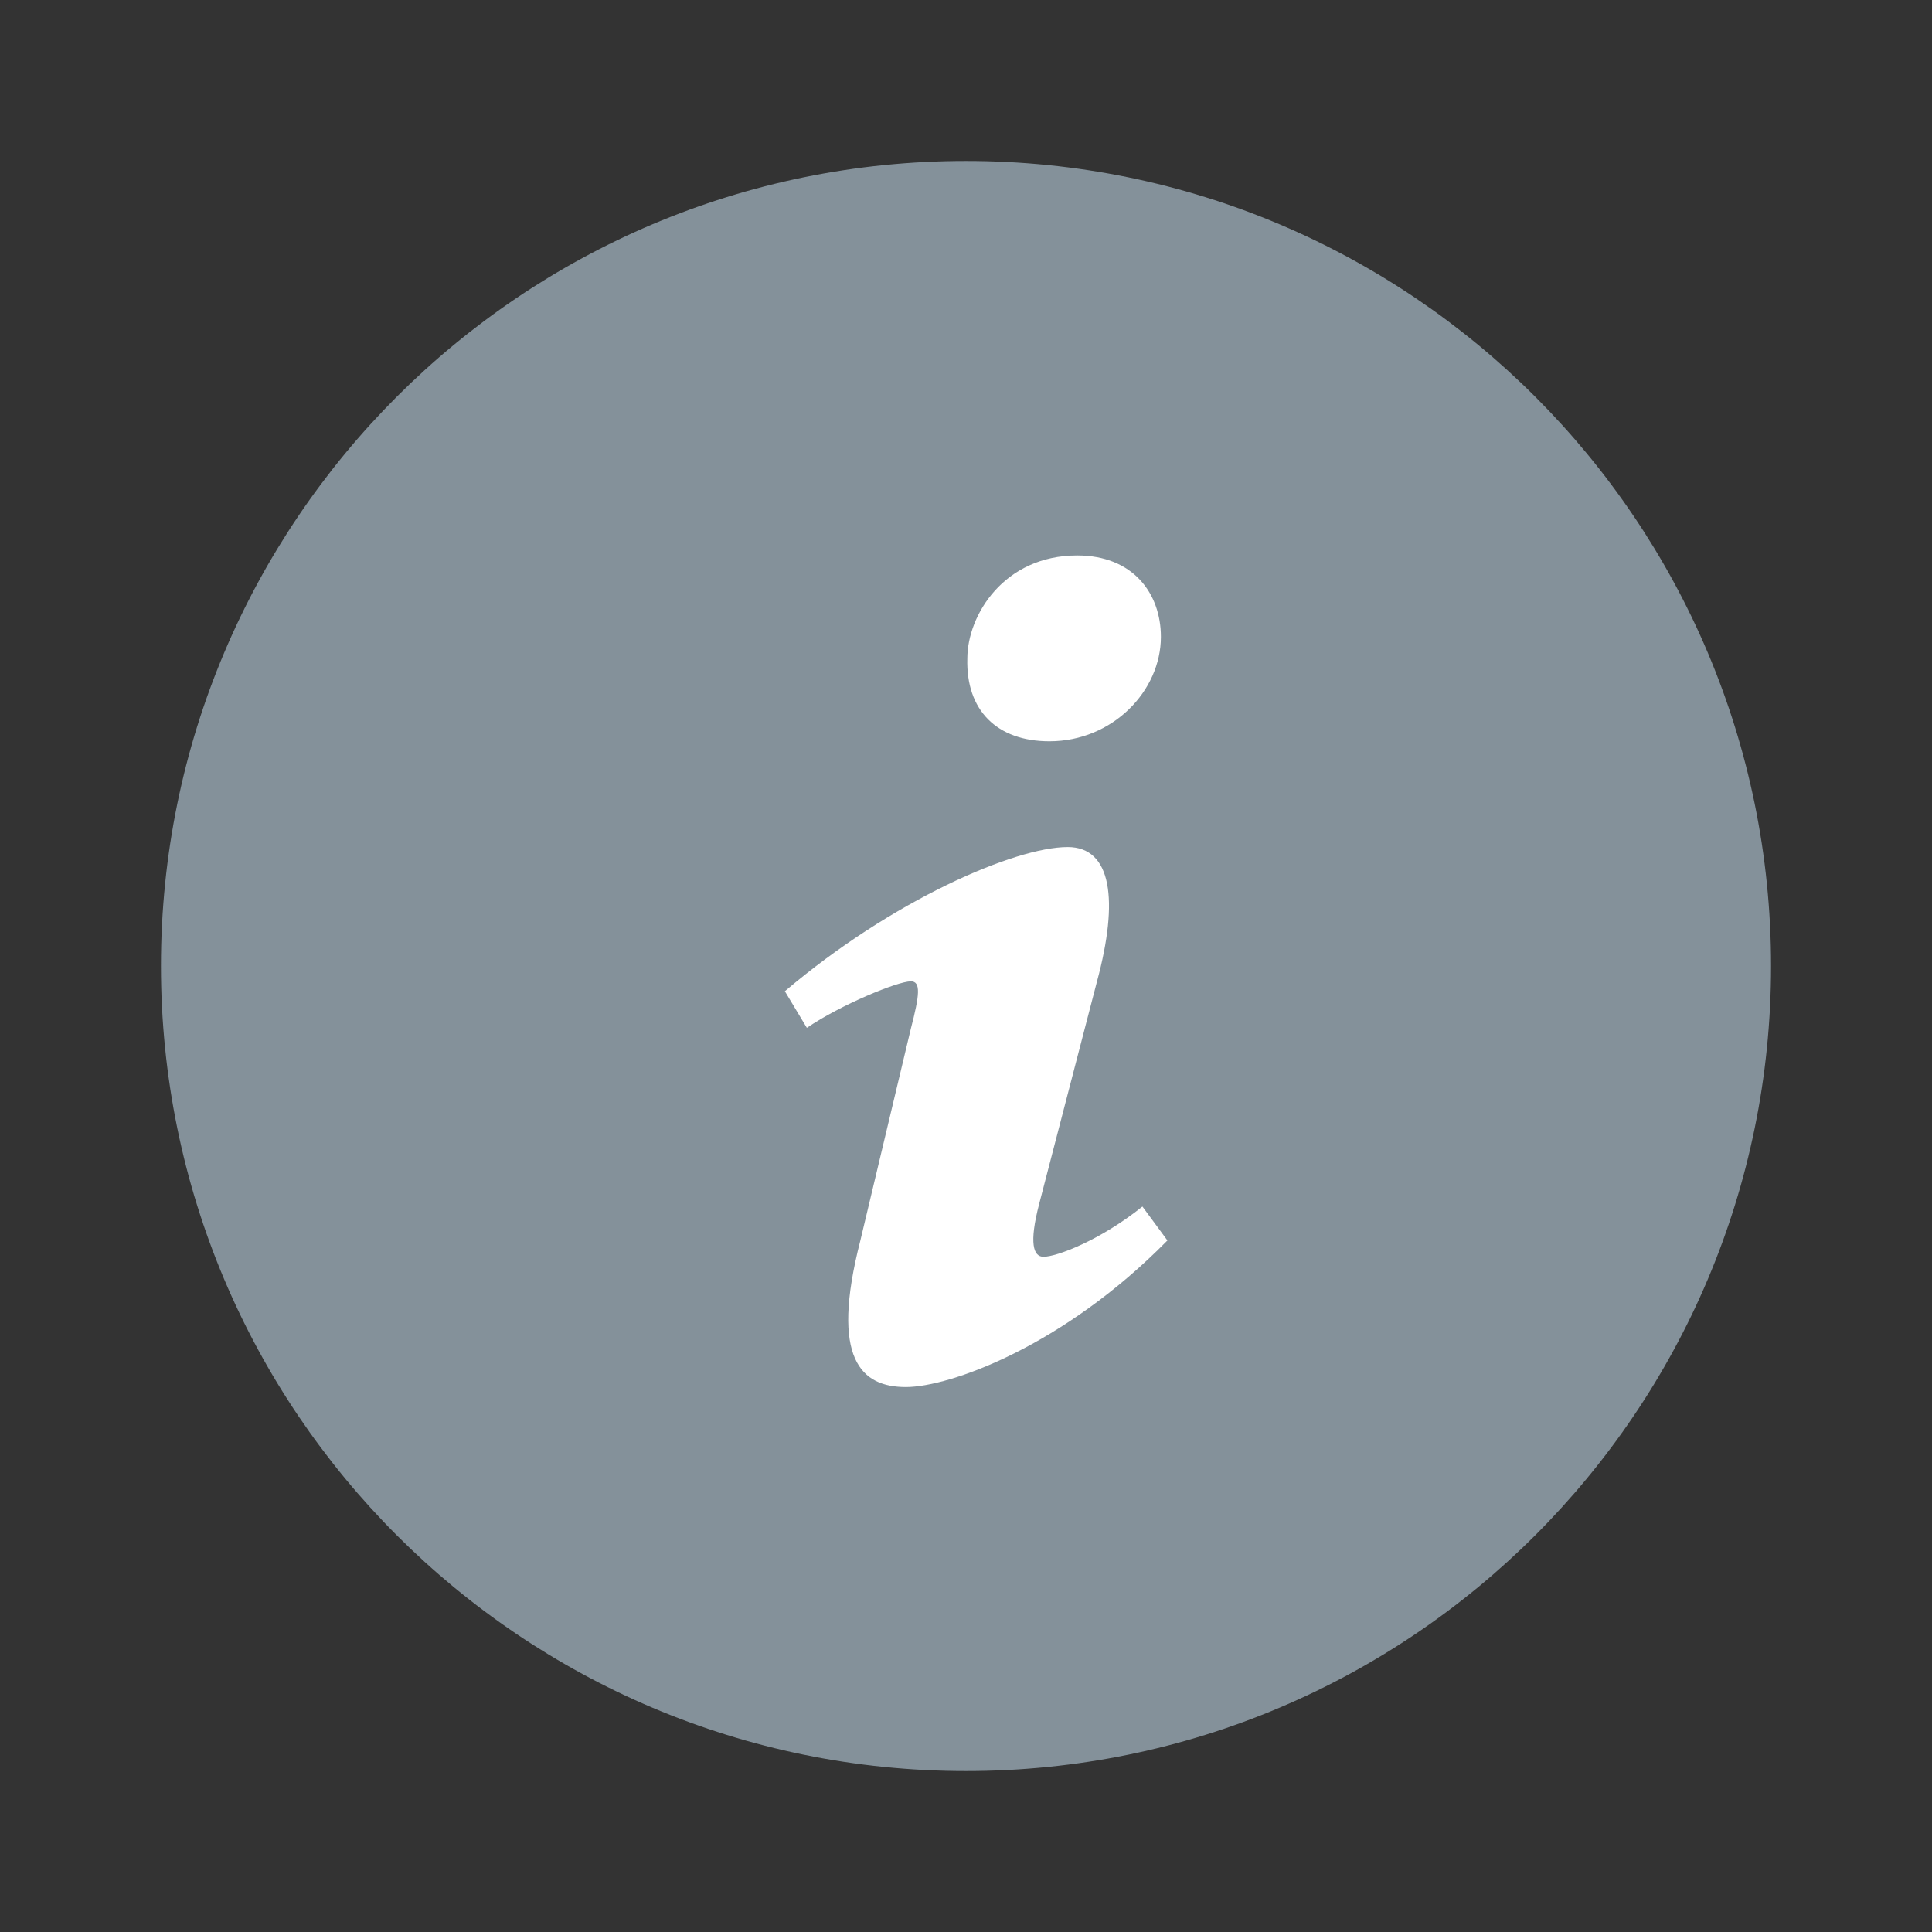 <svg width="16" height="16" viewBox="0 0 16 16" fill="none" xmlns="http://www.w3.org/2000/svg">
<rect x="0" y="0" width="16" height="16" fill="#333333" stroke="none"/>
<path fill-rule="evenodd" clip-rule="evenodd" d="M8 14.667C11.682 14.667 14.667 11.682 14.667 8C14.667 4.318 11.682 1.333 8 1.333C4.318 1.333 1.333 4.318 1.333 8C1.333 11.682 4.318 14.667 8 14.667Z" fill="#84919A"/>
<path d="M8.921 4.6C9.383 4.6 9.614 4.914 9.614 5.274C9.614 5.723 9.213 6.139 8.691 6.139C8.254 6.139 7.999 5.881 8.011 5.454C8.011 5.094 8.315 4.6 8.921 4.6ZM7.502 11.487C7.137 11.487 6.871 11.262 7.125 10.274L7.543 8.52C7.616 8.24 7.628 8.127 7.543 8.127C7.434 8.127 6.962 8.321 6.682 8.512L6.5 8.209C7.386 7.456 8.405 7.015 8.842 7.015C9.206 7.015 9.267 7.453 9.085 8.127L8.606 9.97C8.521 10.296 8.557 10.408 8.642 10.408C8.751 10.408 9.11 10.273 9.461 9.992L9.668 10.273C8.806 11.15 7.865 11.487 7.502 11.487Z" fill="white"/>
</svg>
